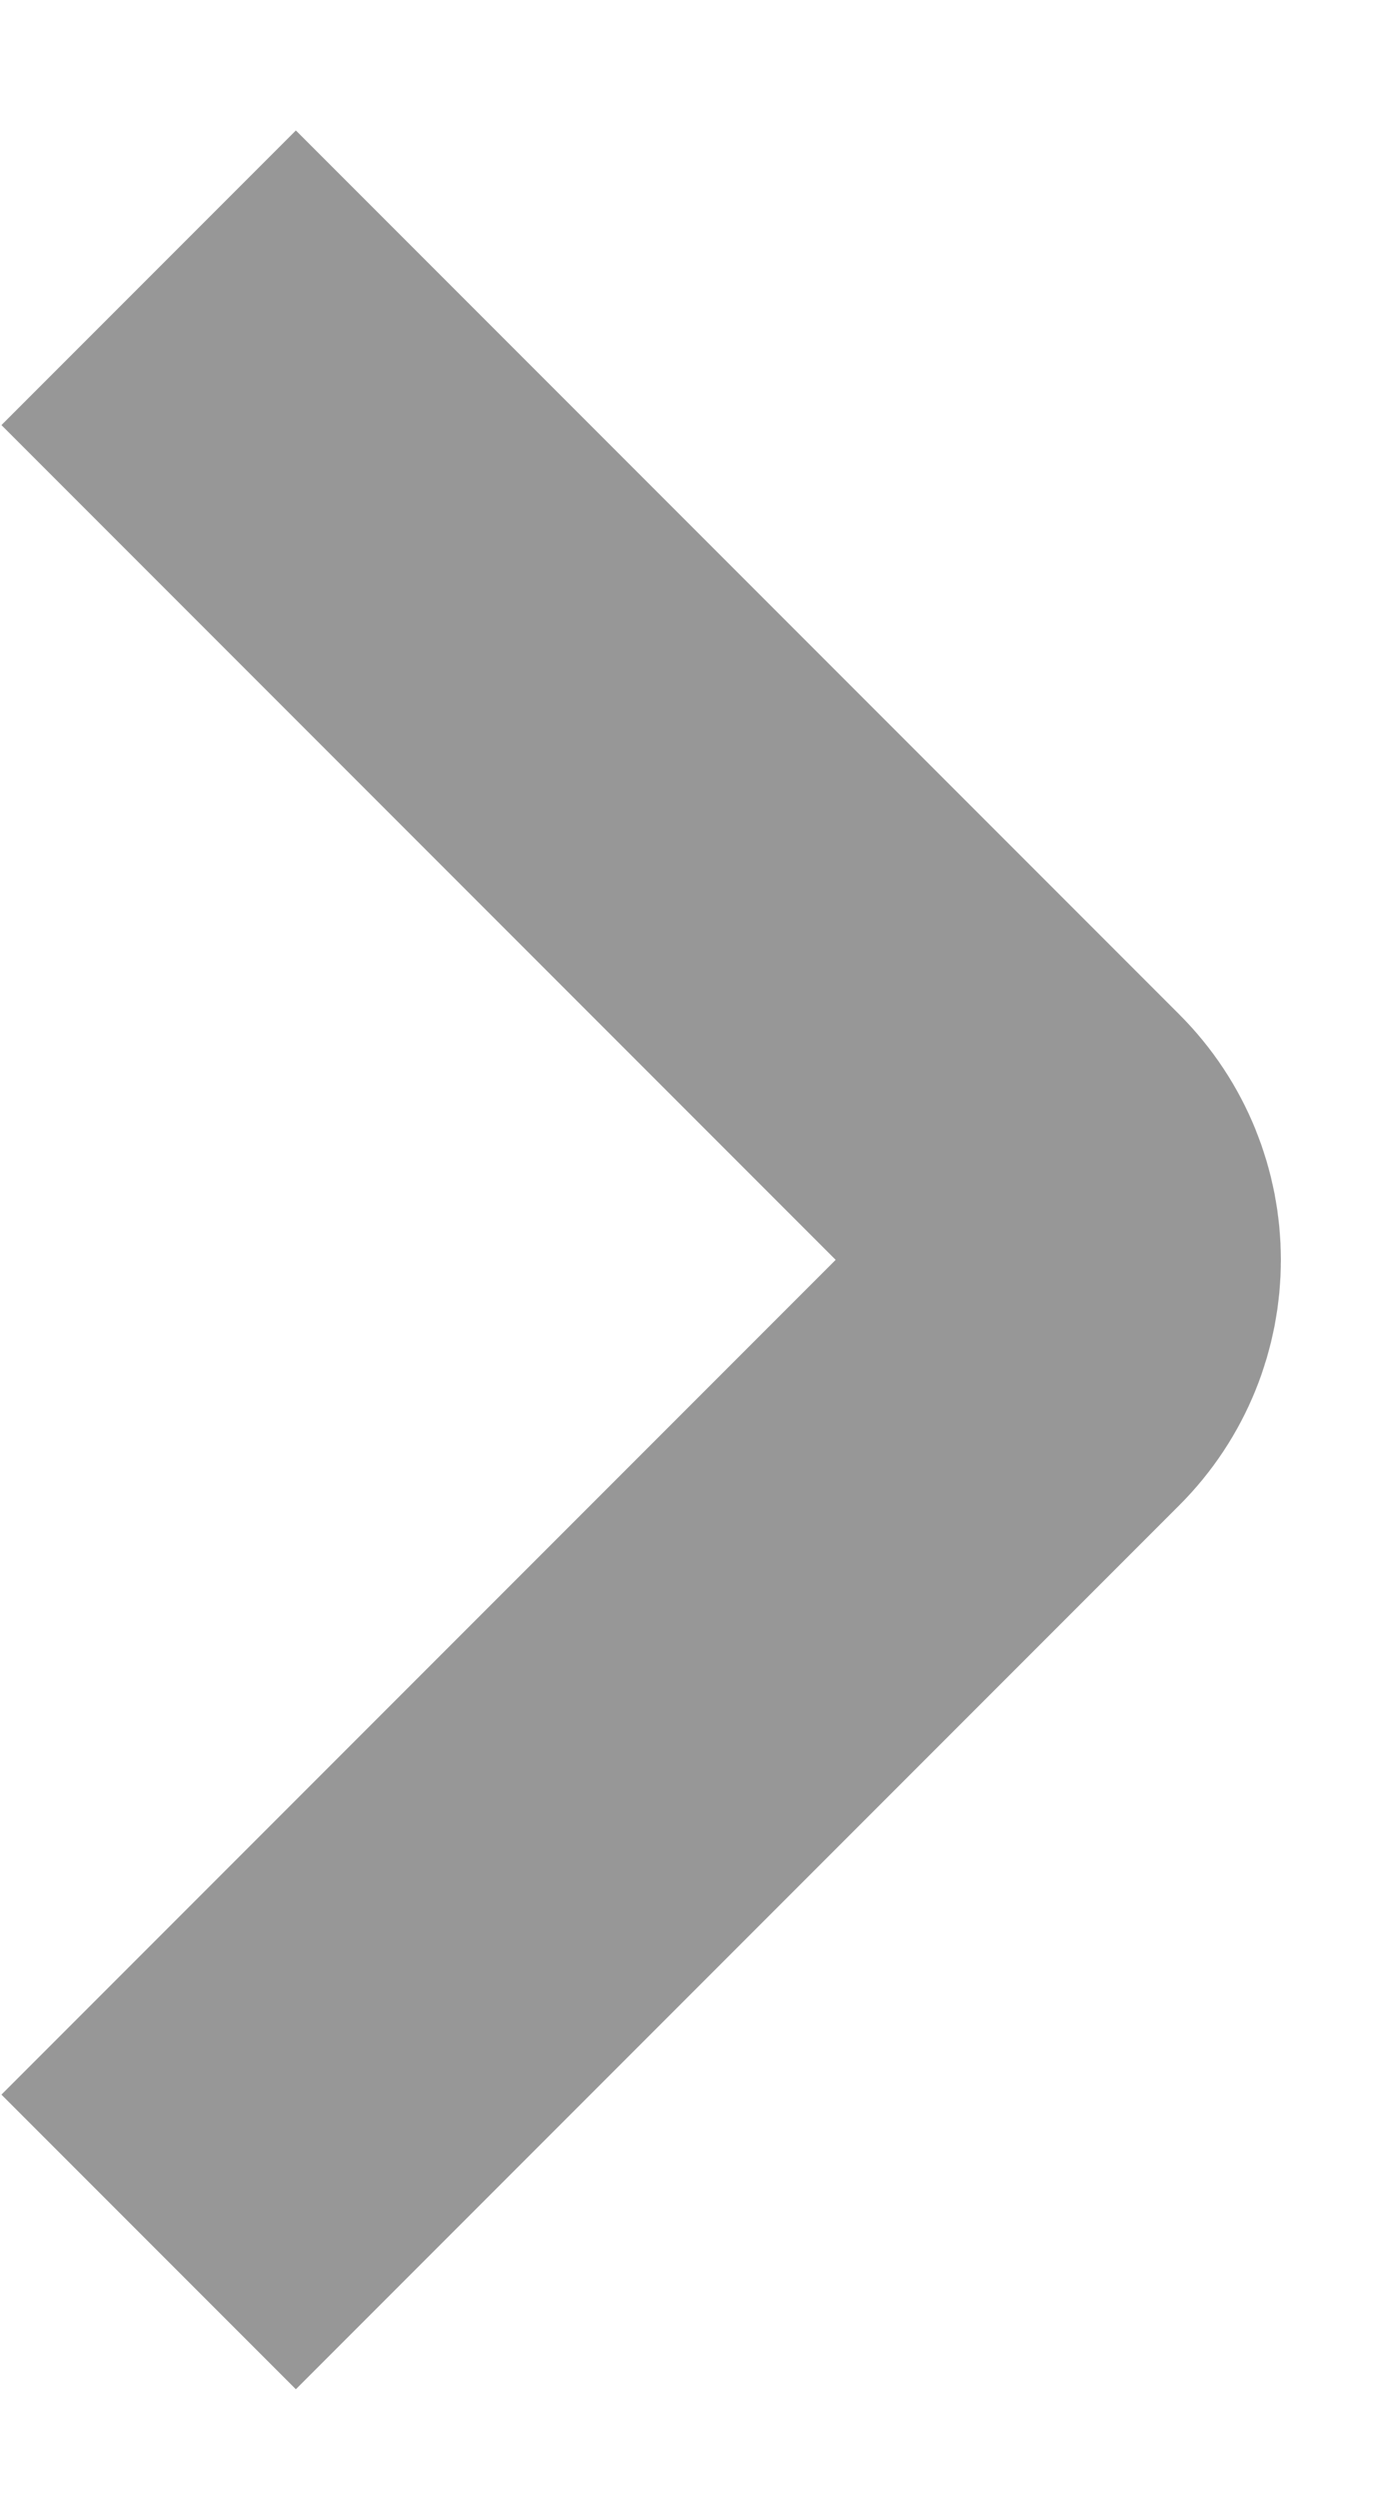 <svg width="10" height="18" viewBox="0 0 10 18" fill="none" xmlns="http://www.w3.org/2000/svg">
<path id="btnback" d="M1.071 2L7.435 8.364C7.826 8.754 7.826 9.388 7.435 9.778L1.071 16.142" stroke="#979797" stroke-width="3"/>
</svg>

